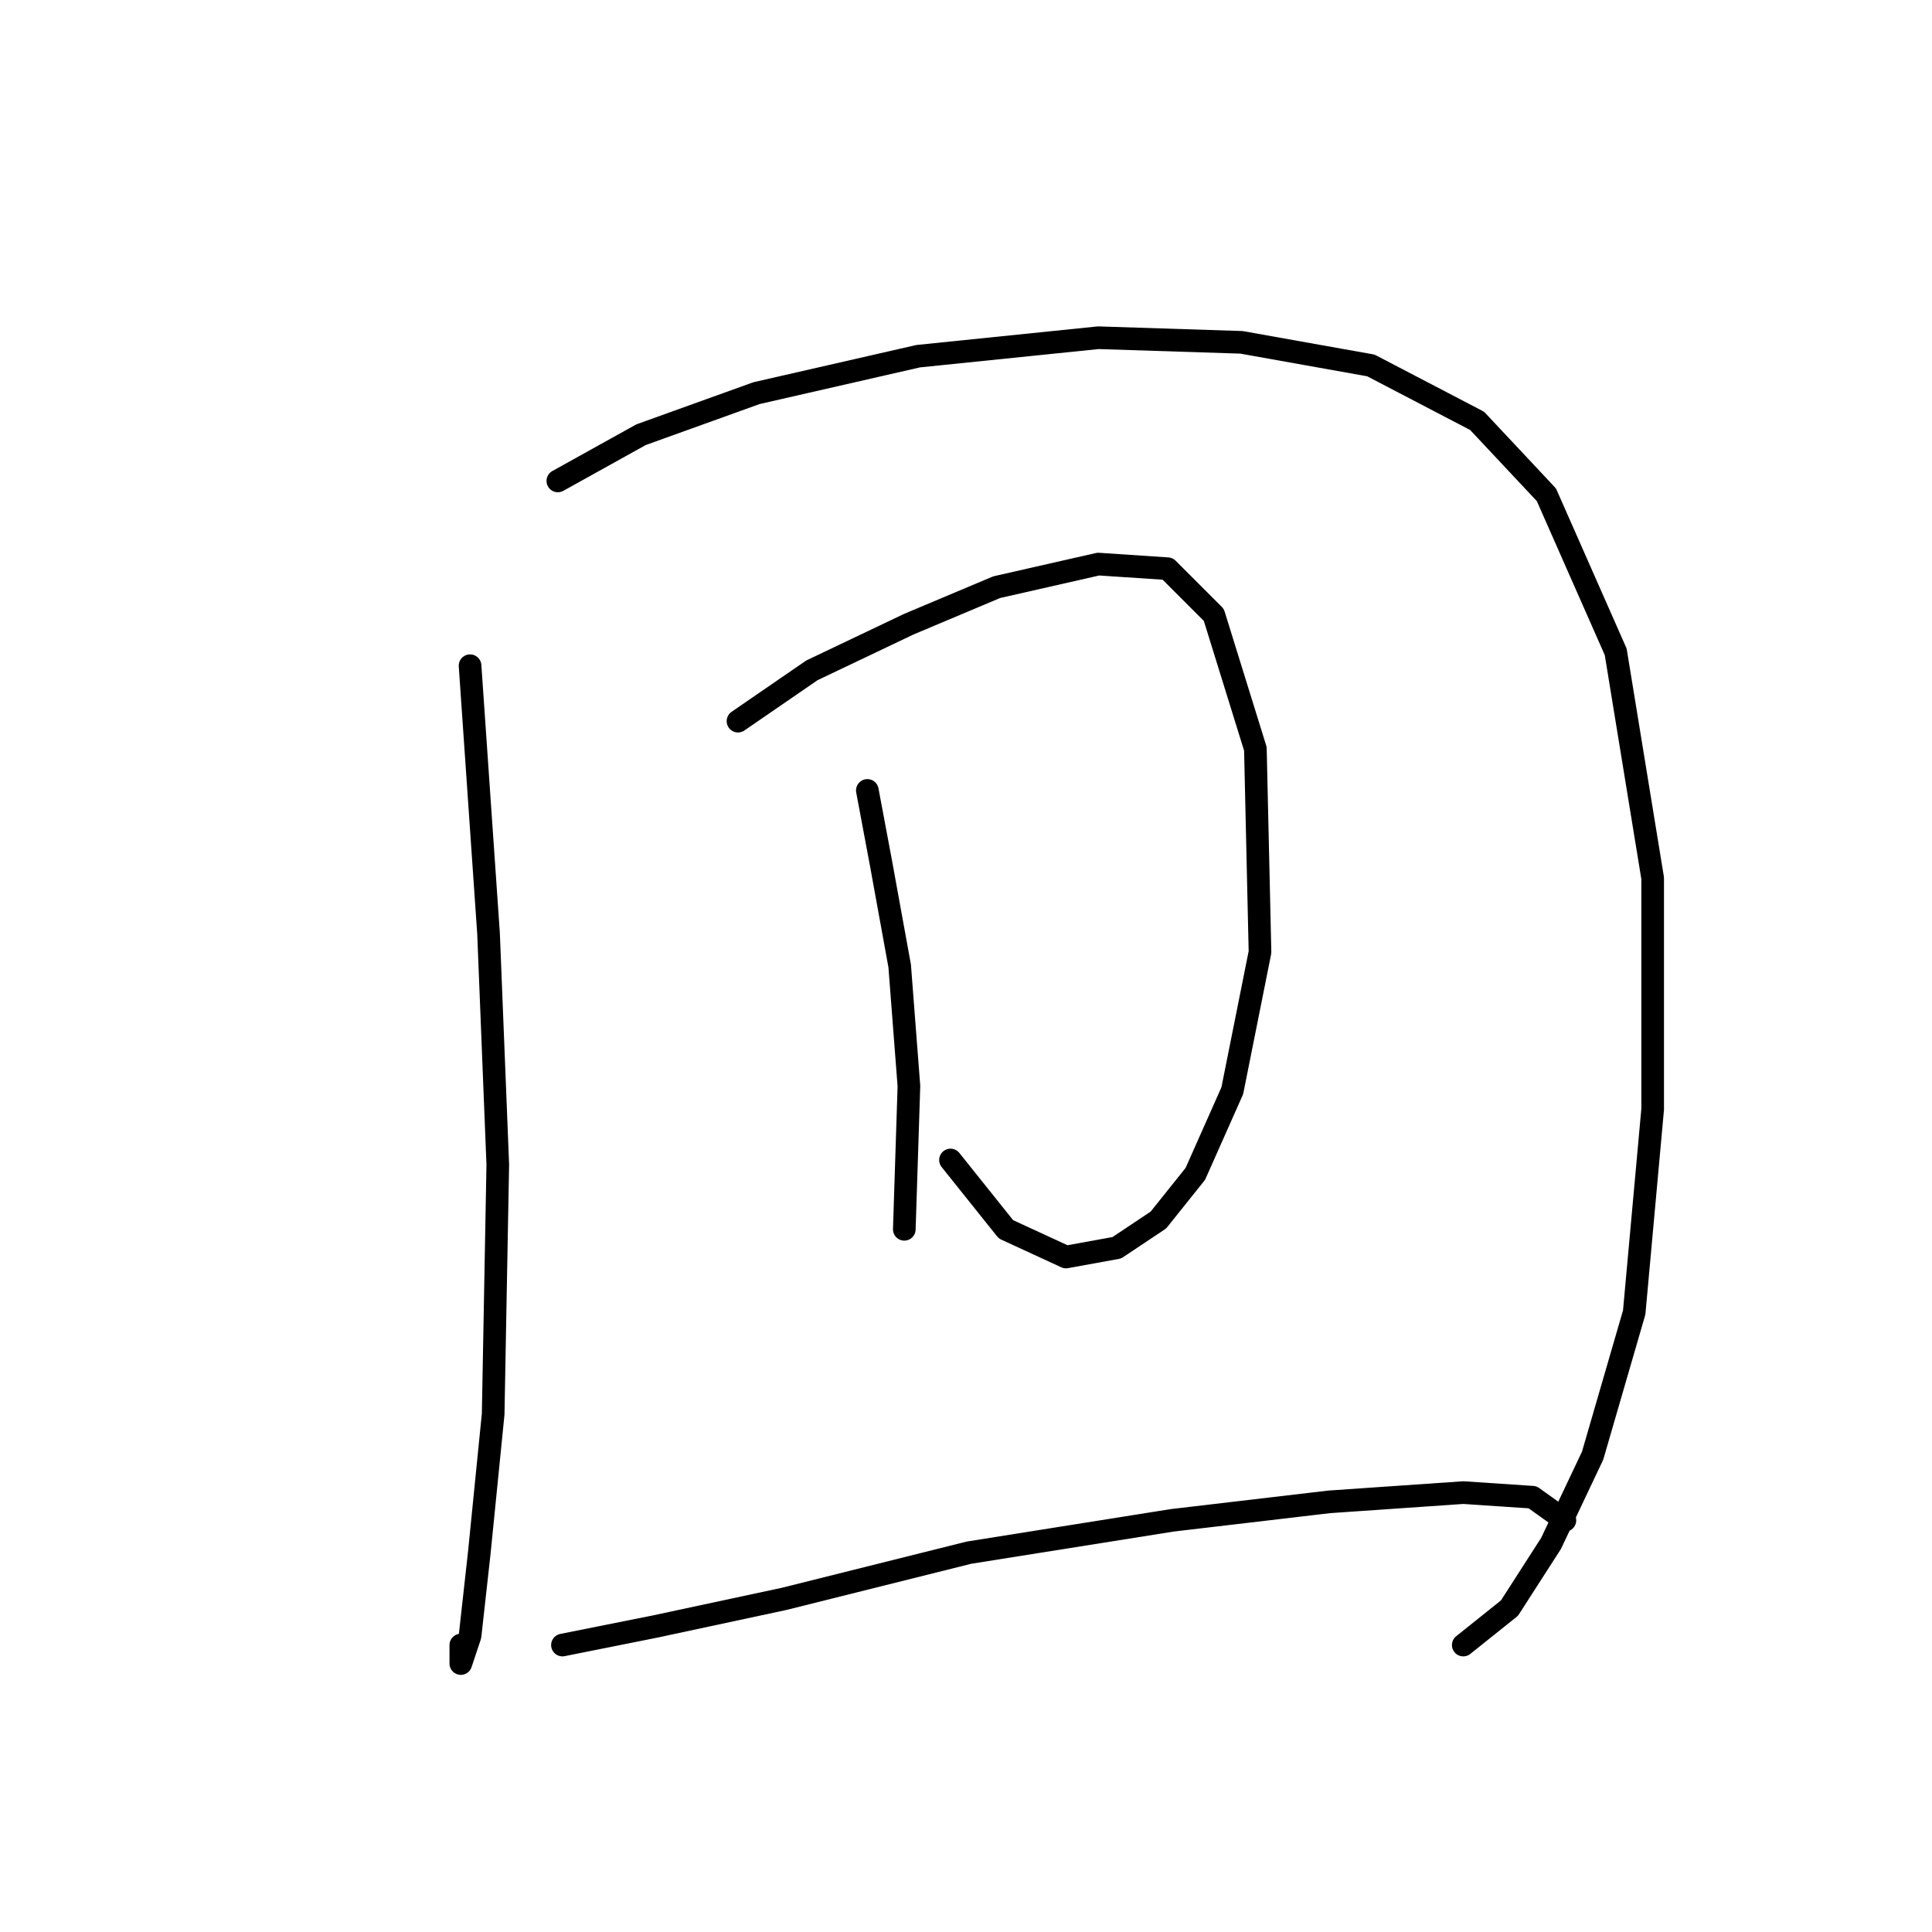<?xml version="1.0" standalone="no"?>
    <svg width="256" height="256" xmlns="http://www.w3.org/2000/svg" version="1.1">
    <polyline stroke="black" stroke-width="3" stroke-linecap="round" fill="transparent" stroke-linejoin="round" points="62.286 88.21 64.735 123.713 65.959 154.318 65.347 187.372 63.51 205.736 62.286 216.754 61.062 220.427 61.062 217.978 61.062 217.978 " />
        <polyline stroke="black" stroke-width="3" stroke-linecap="round" fill="transparent" stroke-linejoin="round" points="73.916 63.726 84.934 57.604 100.237 52.095 121.661 47.198 145.534 44.75 164.509 45.362 181.648 48.423 195.727 55.768 204.908 65.562 214.09 86.374 218.987 116.367 218.987 146.973 216.539 173.906 211.03 192.881 205.521 204.512 200.012 213.081 193.89 217.978 193.89 217.978 " />
        <polyline stroke="black" stroke-width="3" stroke-linecap="round" fill="transparent" stroke-linejoin="round" points="97.789 95.555 107.582 88.822 120.437 82.701 132.067 77.804 145.534 74.744 154.715 75.356 160.836 81.477 166.345 99.228 166.957 126.161 163.285 144.524 158.388 155.543 153.491 161.664 147.982 165.336 141.249 166.561 133.291 162.888 125.946 153.706 125.946 153.706 " />
        <polyline stroke="black" stroke-width="3" stroke-linecap="round" fill="transparent" stroke-linejoin="round" points="114.928 104.737 116.764 114.531 119.213 127.997 120.437 143.912 119.825 162.888 119.825 162.888 " />
        <polyline stroke="black" stroke-width="3" stroke-linecap="round" fill="transparent" stroke-linejoin="round" points="74.528 217.978 86.771 215.53 103.91 211.857 128.394 205.736 155.327 201.451 176.139 199.003 193.89 197.778 203.072 198.39 207.357 201.451 207.357 201.451 " />
        </svg>